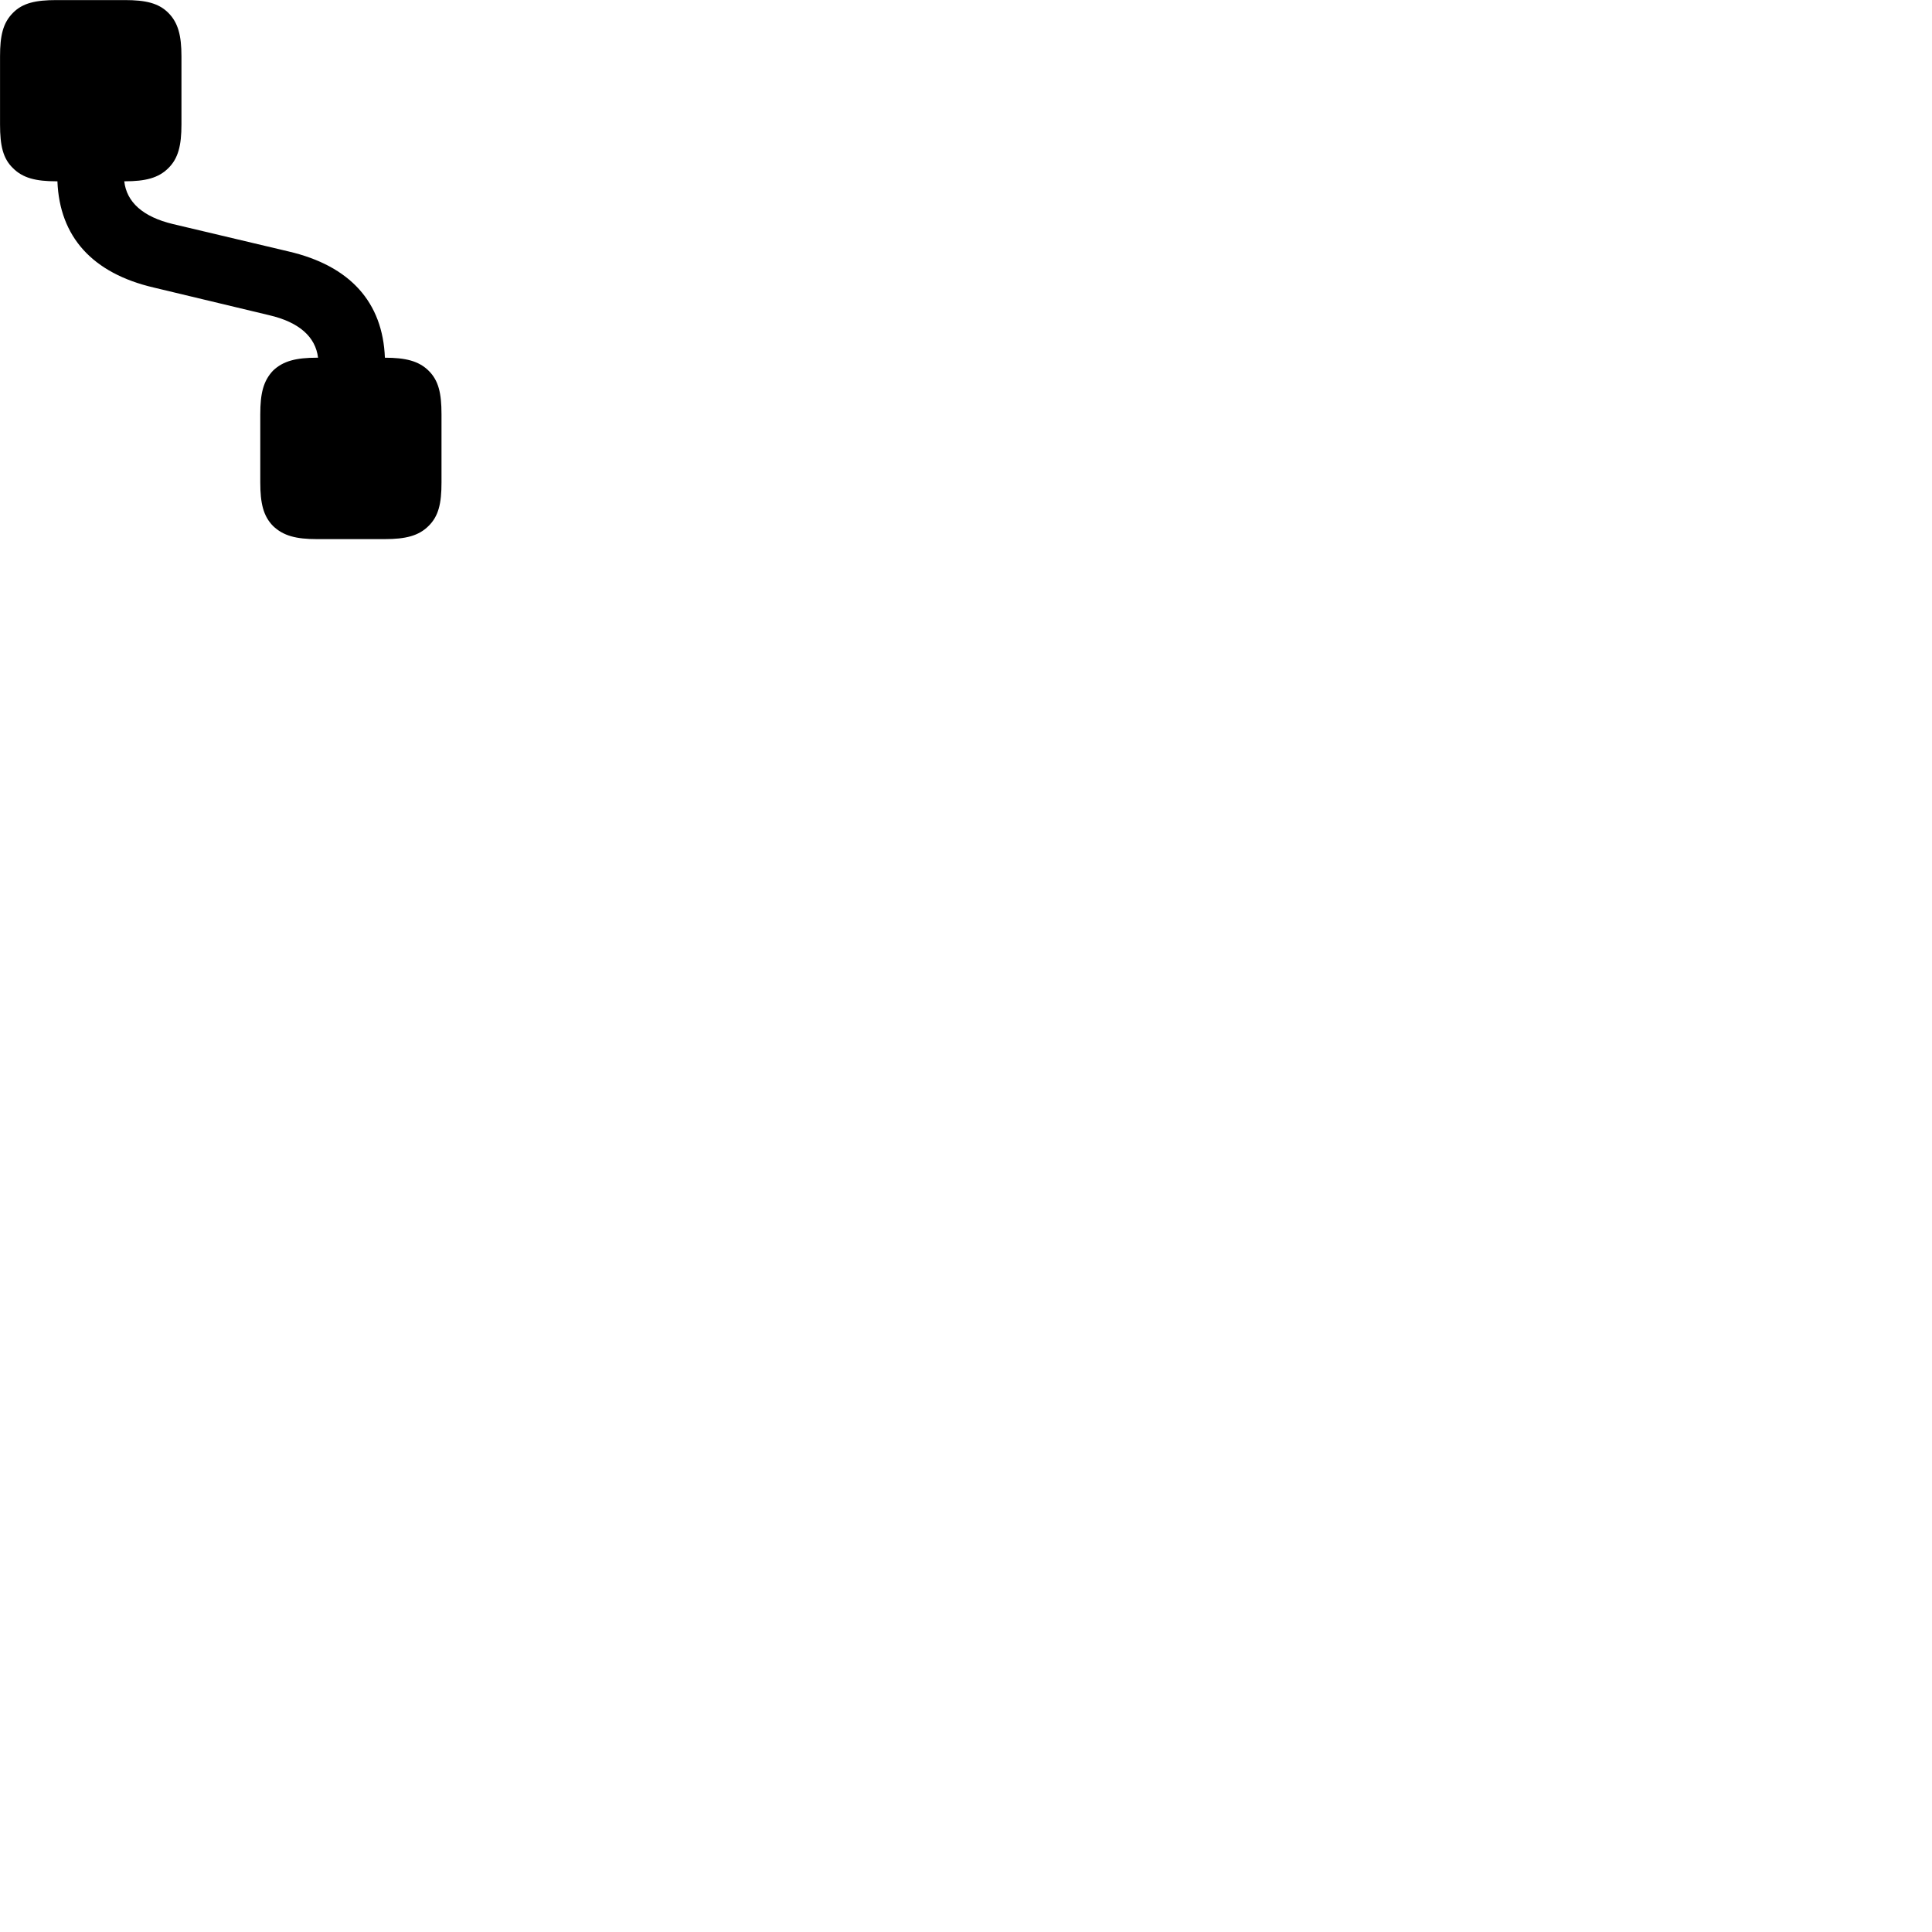 
        <svg xmlns="http://www.w3.org/2000/svg" viewBox="0 0 100 100">
            <path d="M8.712 0.664C8.202 0.154 7.522 0.004 6.462 0.004H2.922C1.852 0.004 1.172 0.154 0.672 0.664C0.152 1.185 0.002 1.845 0.002 2.914V6.444C0.002 7.535 0.152 8.204 0.672 8.704C1.182 9.214 1.852 9.384 2.922 9.384H2.972C3.082 12.255 4.782 14.145 7.962 14.884L13.932 16.314C15.482 16.674 16.332 17.434 16.462 18.515H16.392C15.332 18.515 14.652 18.684 14.132 19.184C13.632 19.715 13.472 20.355 13.472 21.445V24.974C13.472 26.055 13.632 26.715 14.132 27.224C14.662 27.735 15.332 27.904 16.392 27.904H19.922C20.992 27.904 21.672 27.735 22.182 27.224C22.702 26.715 22.852 26.055 22.852 24.974V21.445C22.852 20.355 22.702 19.695 22.182 19.184C21.672 18.684 20.992 18.515 19.922 18.515C19.812 15.645 18.122 13.755 14.932 13.014L8.942 11.595C7.402 11.225 6.552 10.464 6.432 9.384H6.462C7.522 9.384 8.202 9.214 8.712 8.704C9.222 8.204 9.392 7.535 9.392 6.444V2.914C9.392 1.845 9.222 1.175 8.712 0.664Z" />
        </svg>
    